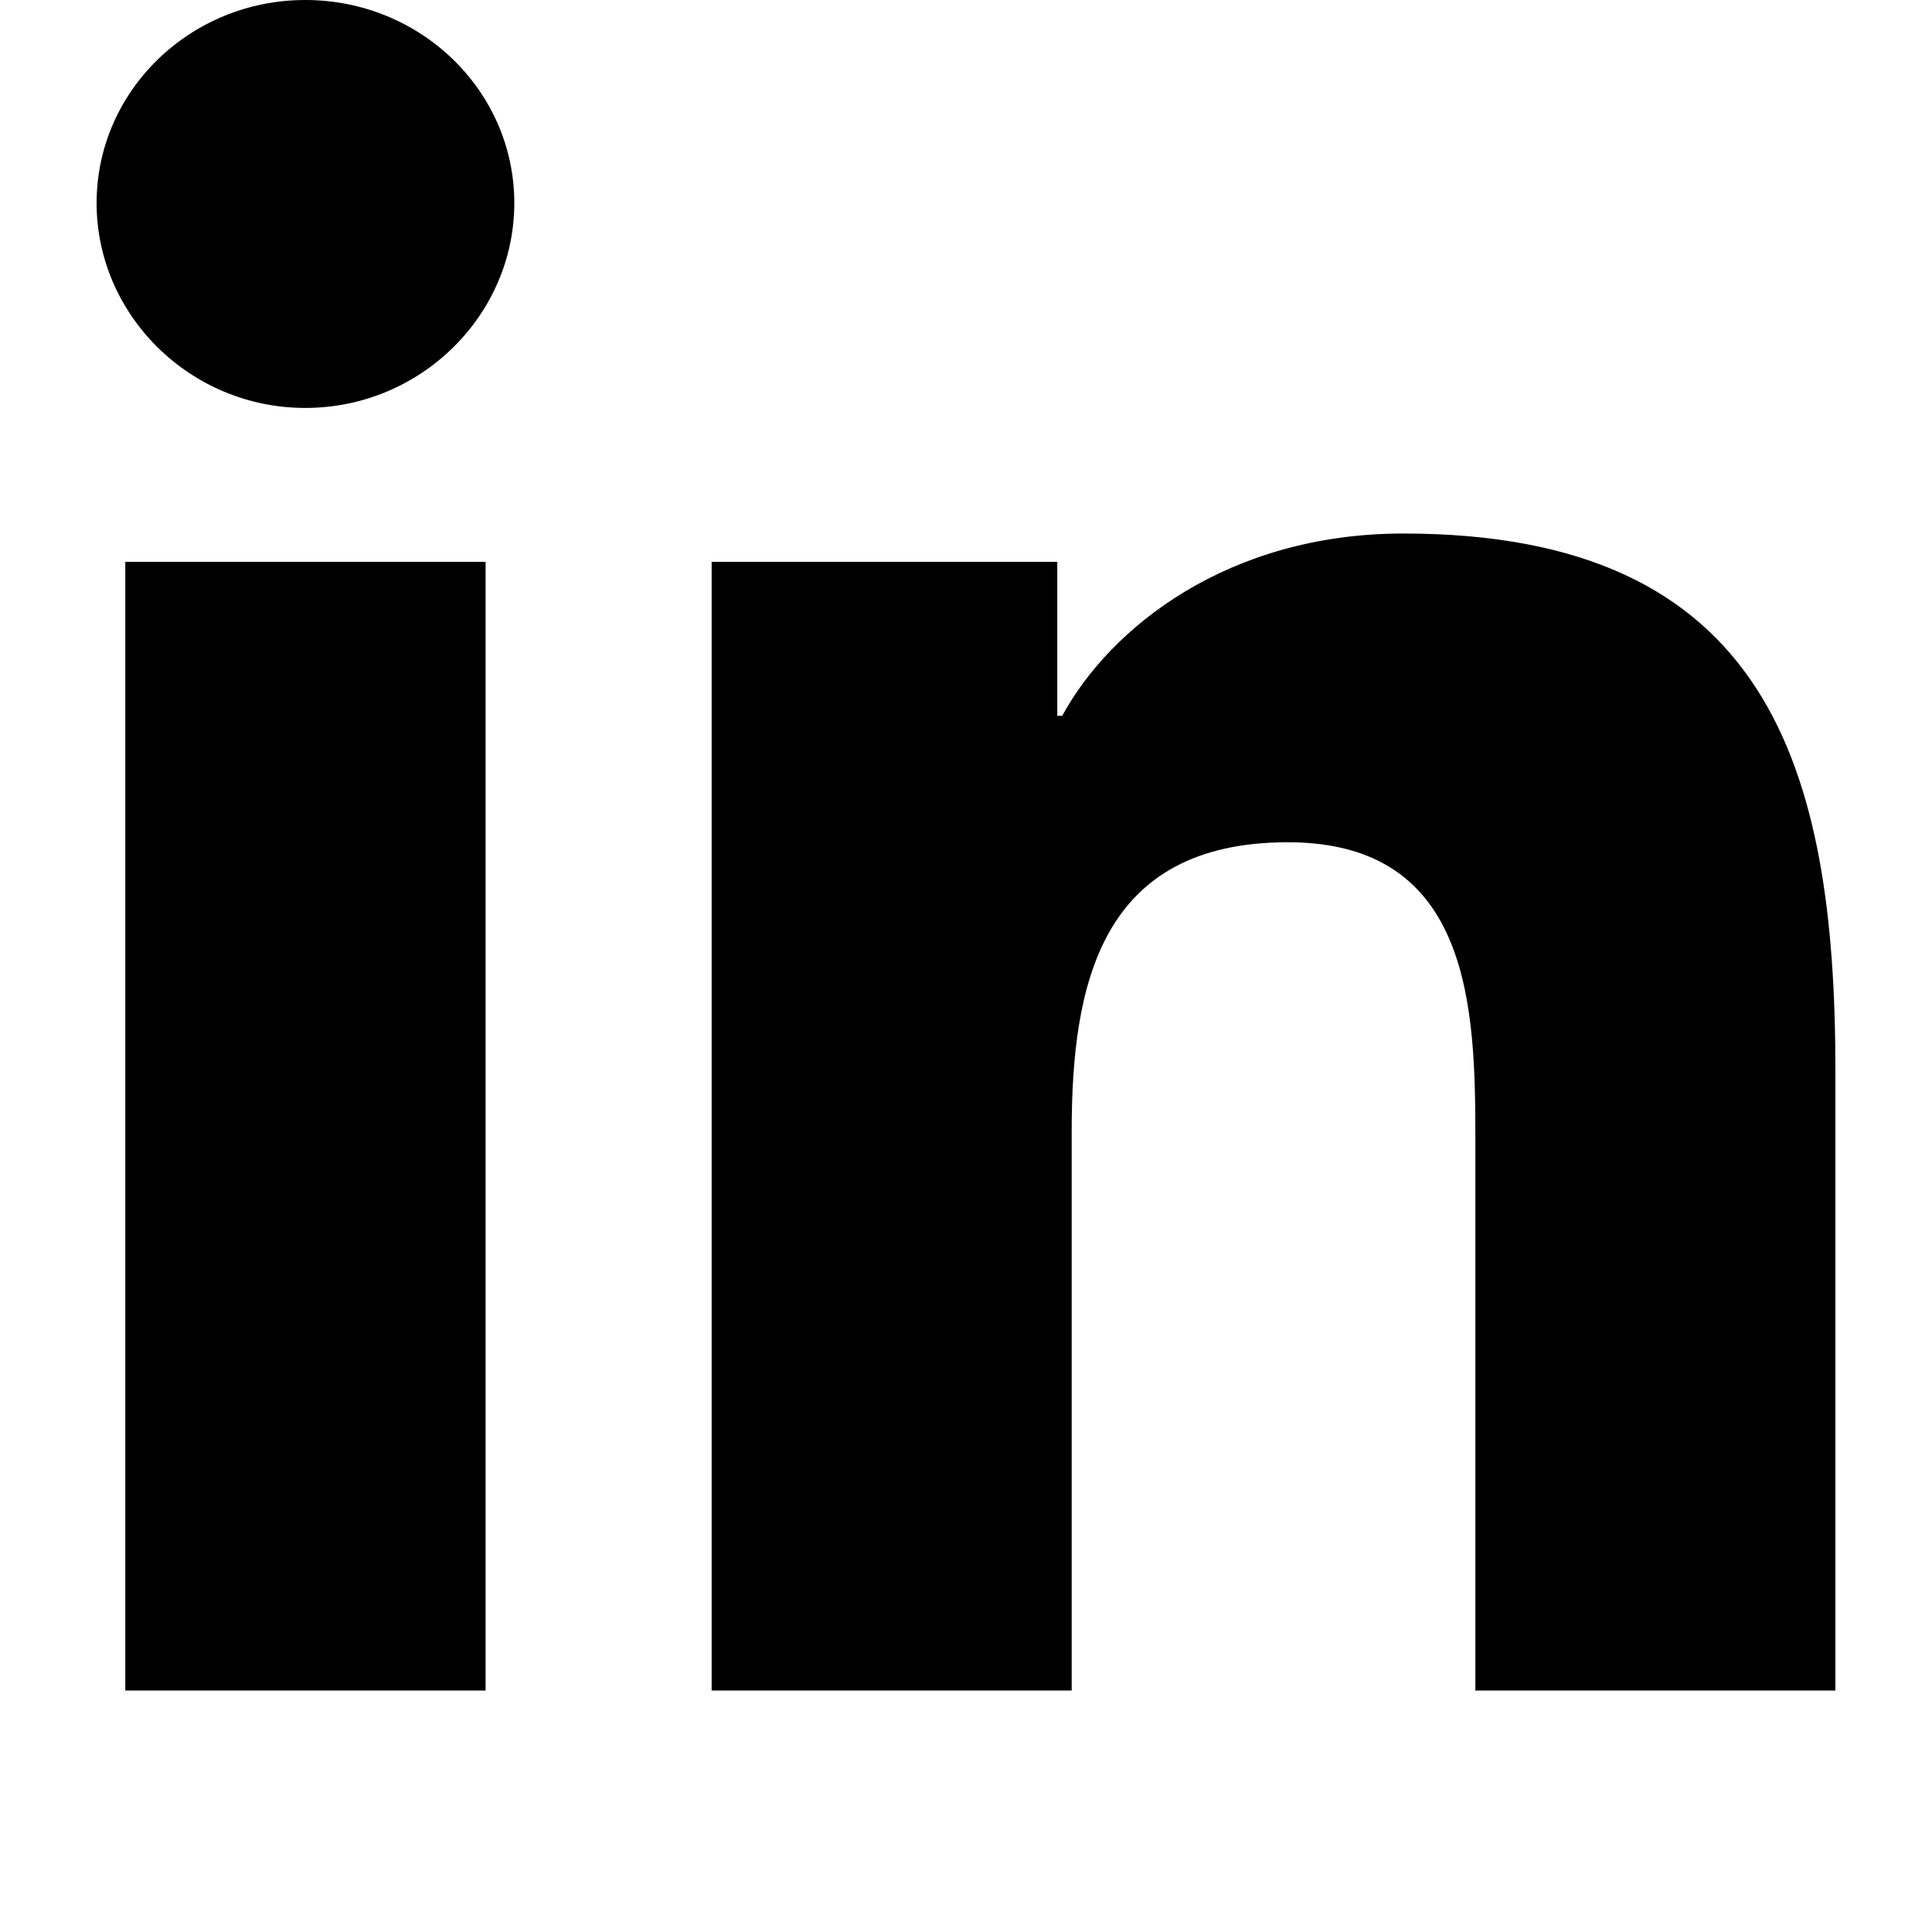 <?xml version="1.0" encoding="UTF-8"?>
<svg xmlns="http://www.w3.org/2000/svg" xmlns:xlink="http://www.w3.org/1999/xlink" width="18px" height="18px" viewBox="0 0 18 20" version="1.1">
<g id="surface1">
<path style=" stroke:none;fill-rule:nonzero;fill:rgb(0%,0%,0%);fill-opacity:1;" d="M 4.027 17.5 L 0.297 17.5 L 0.297 5.816 L 4.027 5.816 Z M 2.16 4.223 C 0.969 4.223 0 3.262 0 2.102 C 0 0.941 0.969 0 2.16 0 C 3.355 0 4.324 0.941 4.324 2.102 C 4.324 3.262 3.355 4.223 2.16 4.223 Z M 17.996 17.5 L 14.273 17.5 L 14.273 11.812 C 14.273 10.457 14.242 8.719 12.332 8.719 C 10.391 8.719 10.094 10.191 10.094 11.715 L 10.094 17.5 L 6.367 17.5 L 6.367 5.816 L 9.945 5.816 L 9.945 7.41 L 9.996 7.41 C 10.496 6.492 11.715 5.523 13.527 5.523 C 17.305 5.523 18 7.941 18 11.082 L 18 17.5 Z M 17.996 17.5 "/>
</g>
</svg>
